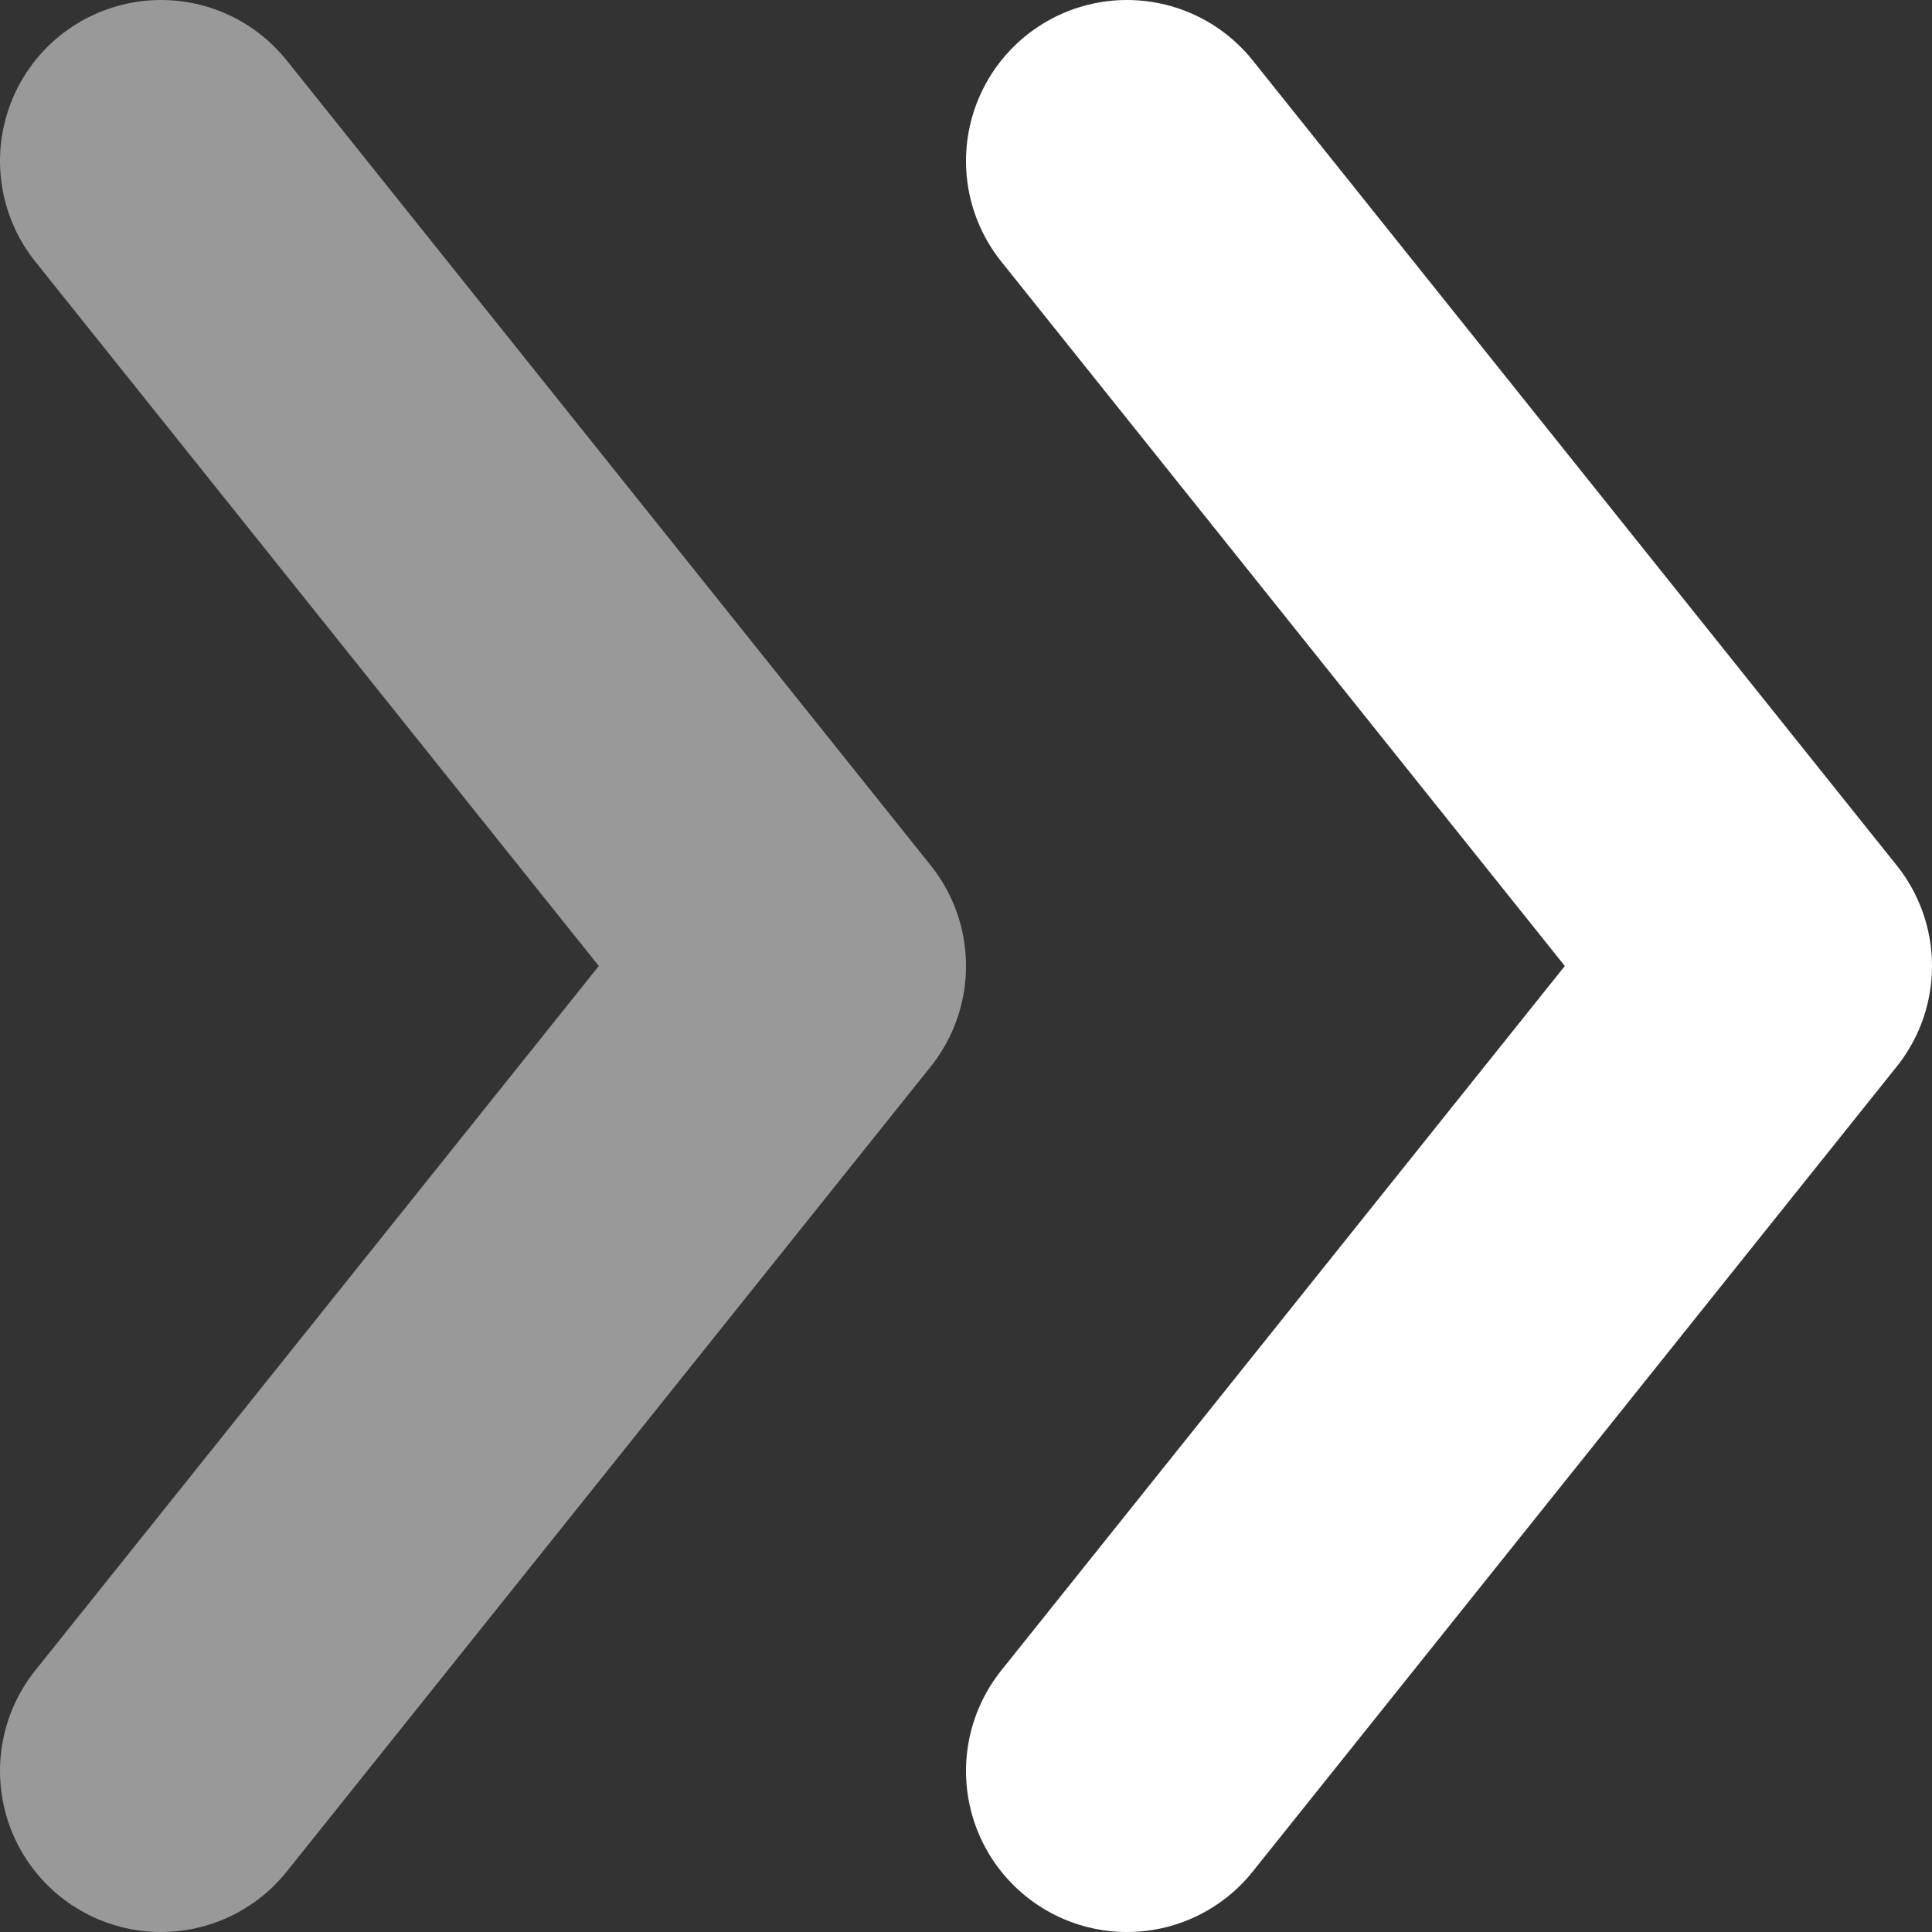<svg width="12" height="12" viewBox="0 0 12 12" fill="none" xmlns="http://www.w3.org/2000/svg">
<rect x="0" y="0" width="12" height="12" fill="#333333" stroke="none"/>
<path d="M7 11L11 6L7 1" stroke="white" stroke-width="2" stroke-linecap="round" stroke-linejoin="round"/>
<path d="M1 11L5 6L1 1" stroke="white" stroke-opacity="0.5" stroke-width="2" stroke-linecap="round" stroke-linejoin="round"/>
</svg>
